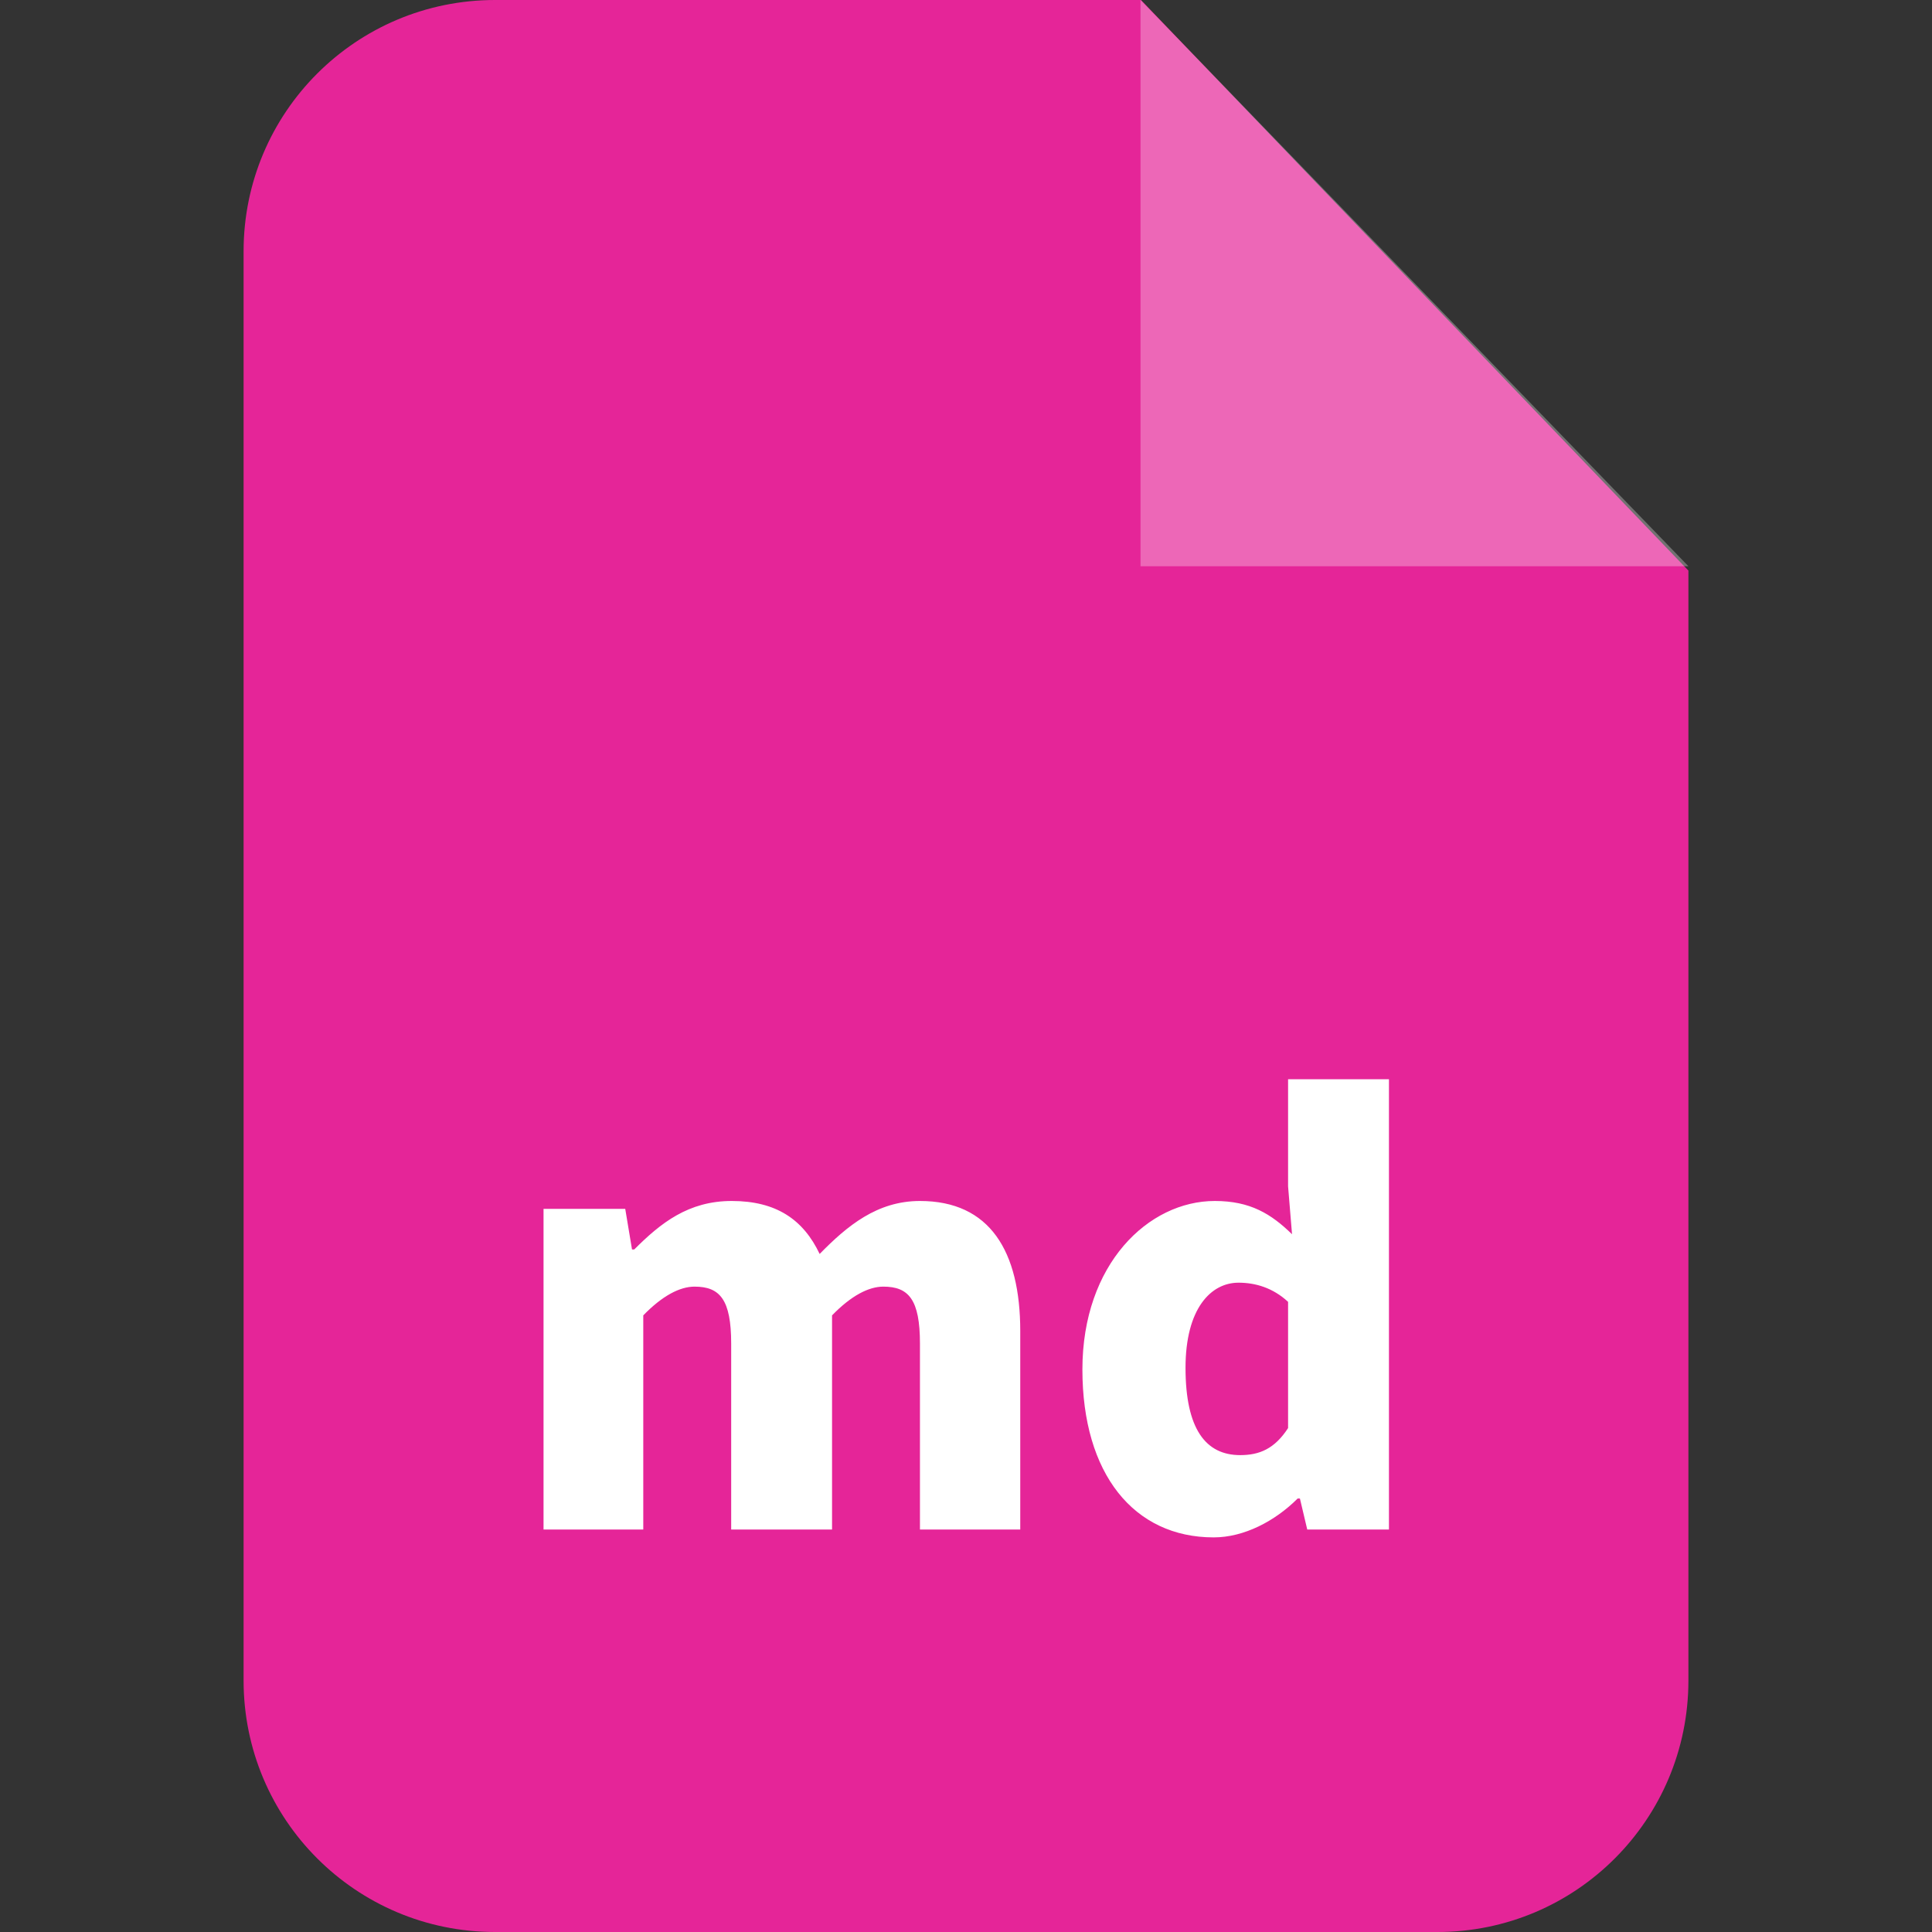 <svg width="24" height="24" viewBox="0 0 24 24" fill="none" xmlns="http://www.w3.org/2000/svg">
<rect x="0" y="0" width="24" height="24" fill="#333333" stroke="none"/>
<path fill-rule="evenodd" clip-rule="evenodd" d="M6.15 0H14.174L20.974 7.088V20.876C20.974 22.603 19.577 24 17.856 24H6.15C4.423 24 3.026 22.603 3.026 20.876V3.124C3.025 1.397 4.423 0 6.15 0Z" fill="#E52598"/>
<path opacity="0.302" fill-rule="evenodd" clip-rule="evenodd" d="M14.168 0V7.034H20.974L14.168 0Z" fill="white"/>
<path d="M6.752 19V15.017H7.767L7.851 15.521H7.879C8.208 15.192 8.551 14.919 9.09 14.919C9.643 14.919 9.979 15.15 10.182 15.577C10.525 15.227 10.896 14.919 11.428 14.919C12.296 14.919 12.674 15.542 12.674 16.536V19H11.428V16.69C11.428 16.144 11.288 15.983 10.973 15.983C10.791 15.983 10.574 16.095 10.336 16.34V19H9.083V16.69C9.083 16.144 8.943 15.983 8.628 15.983C8.446 15.983 8.229 16.095 7.991 16.34V19H6.752ZM15.077 19.098C14.083 19.098 13.446 18.307 13.446 17.012C13.446 15.703 14.265 14.919 15.091 14.919C15.532 14.919 15.791 15.08 16.05 15.332L16.001 14.737V13.407H17.254V19H16.239L16.148 18.615H16.12C15.84 18.895 15.455 19.098 15.077 19.098ZM15.406 18.076C15.644 18.076 15.833 17.999 16.001 17.74V16.172C15.812 15.997 15.595 15.934 15.385 15.934C15.042 15.934 14.727 16.256 14.727 16.991C14.727 17.754 14.979 18.076 15.406 18.076Z" fill="white"/>
</svg>
